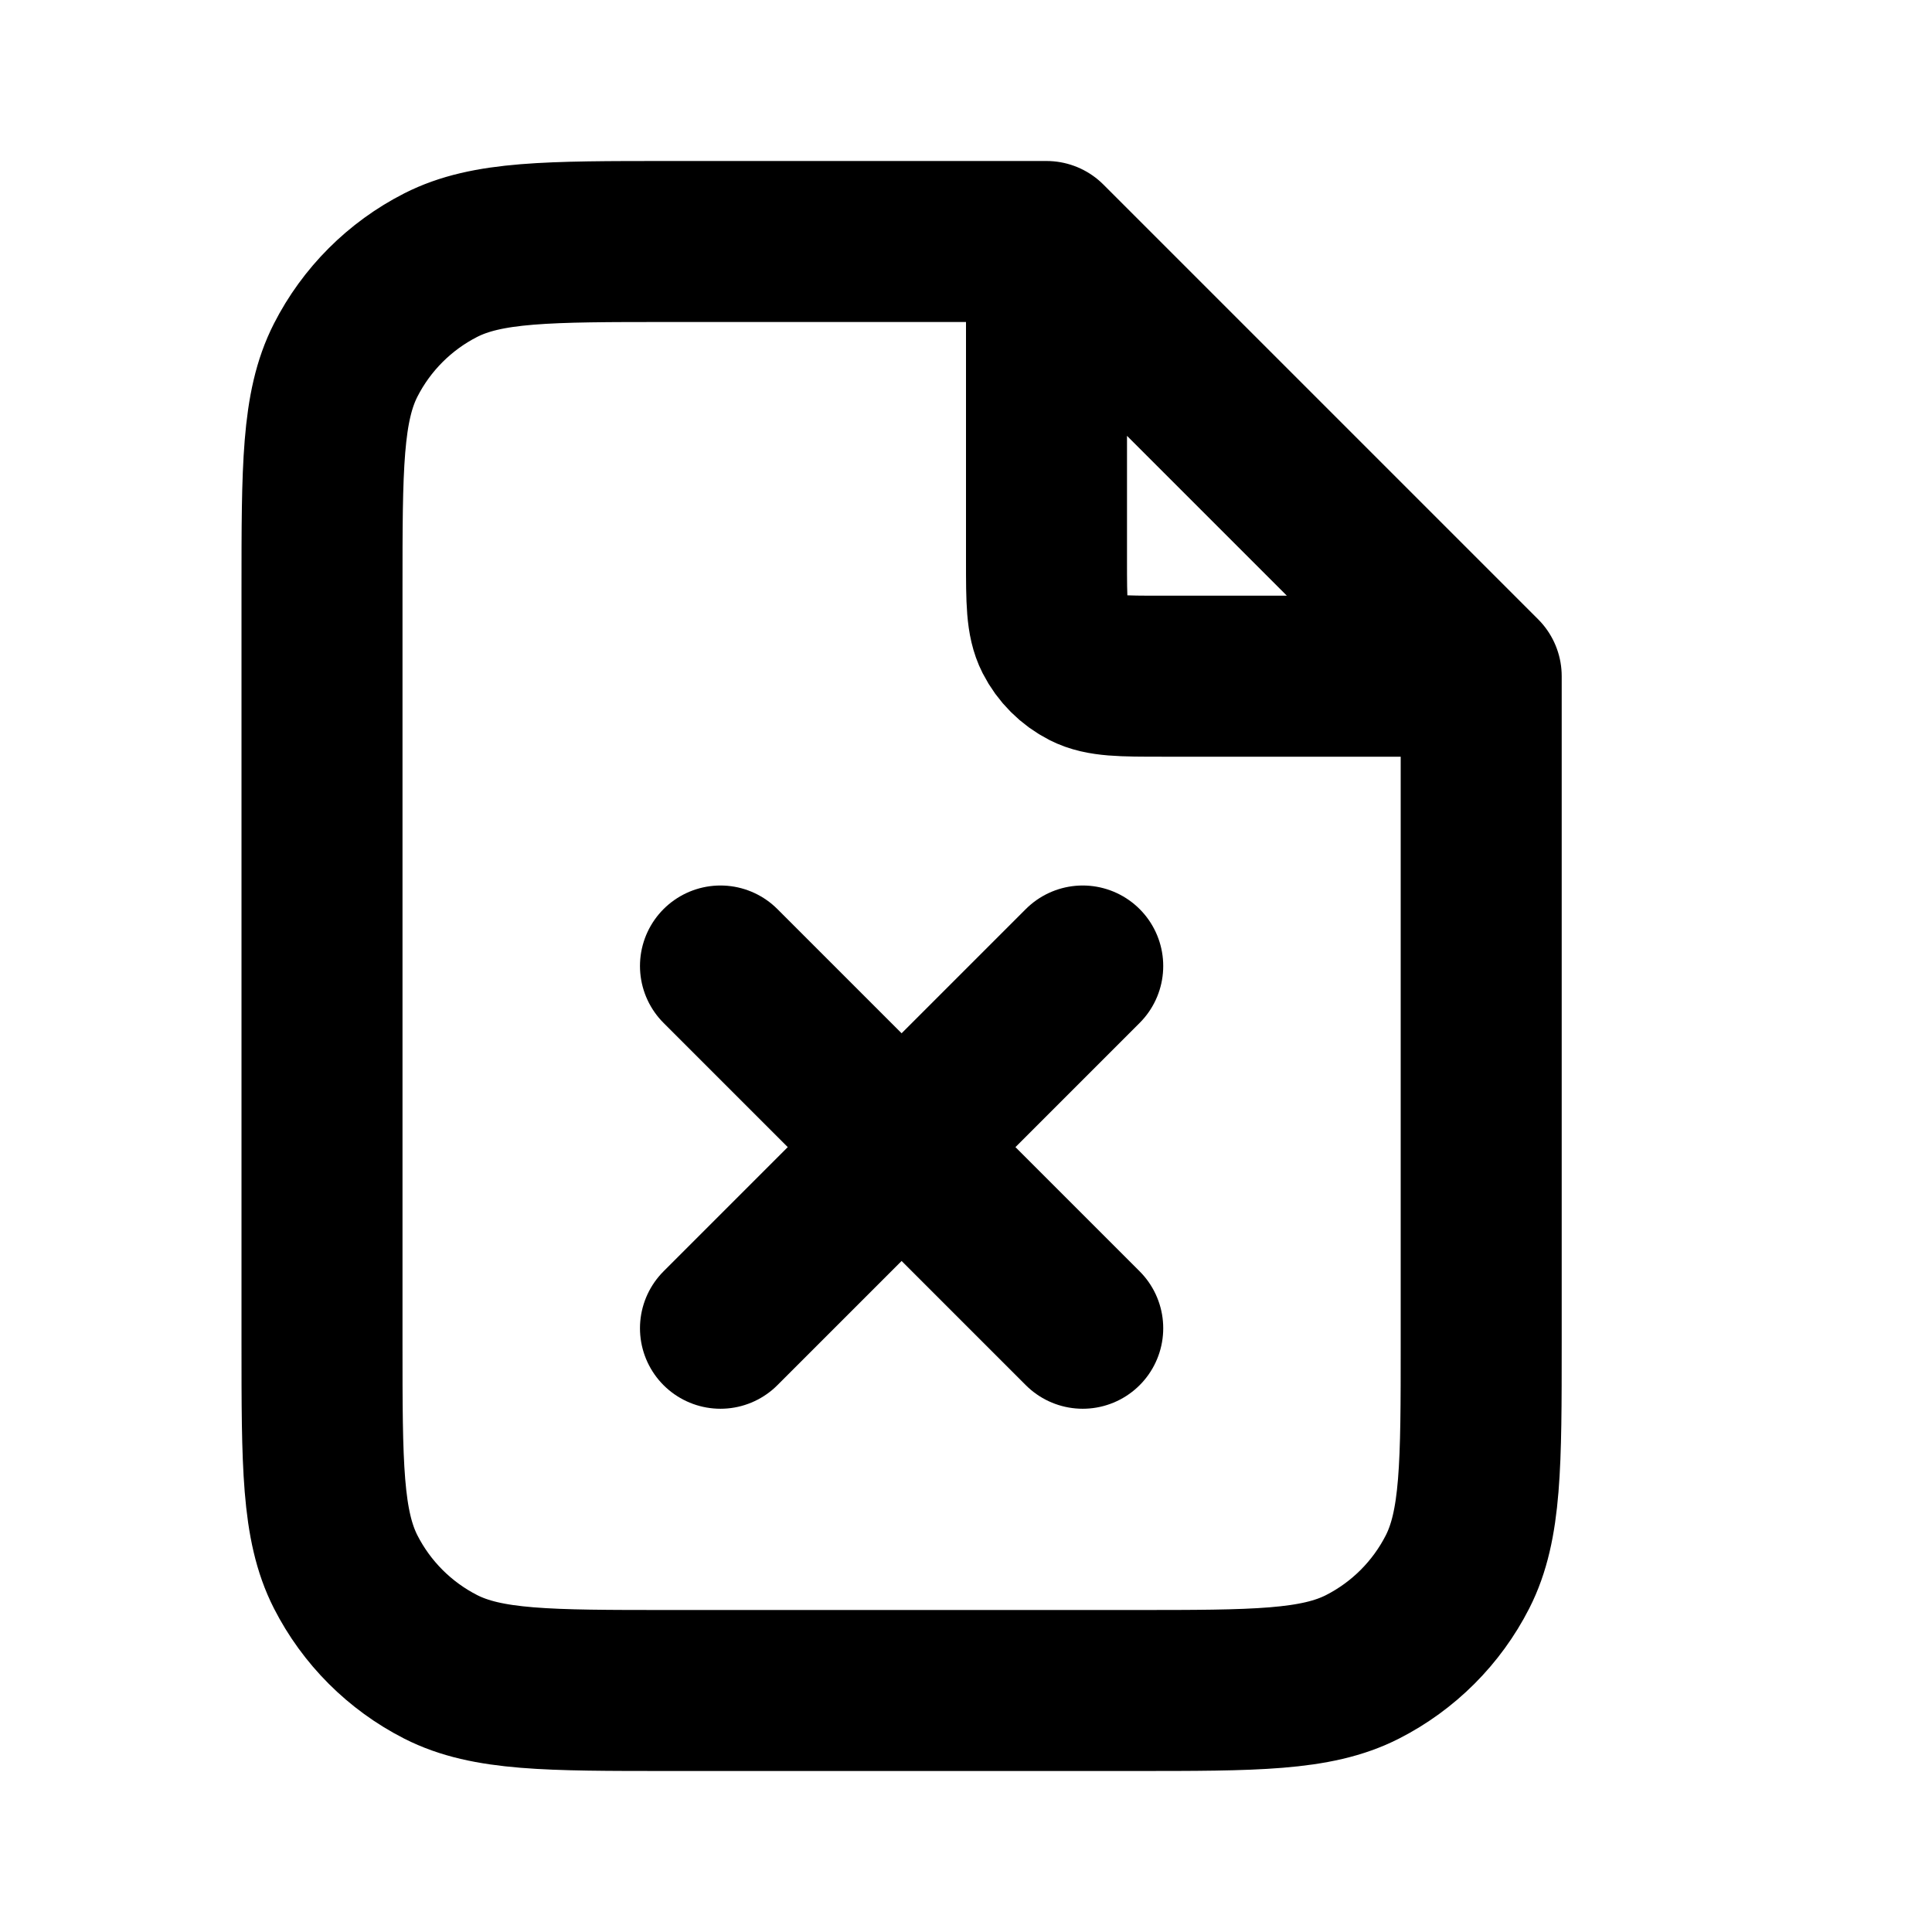 <svg width="24" height="24" viewBox="0 0 24 24" fill="none" xmlns="http://www.w3.org/2000/svg">
<path d="M13 3.243V6.96C13 7.464 13 7.716 13.098 7.909C13.184 8.078 13.322 8.216 13.491 8.302C13.684 8.4 13.936 8.4 14.44 8.4H18.157M8.95 12L13.45 16.5M13.45 12L8.95 16.5M13 3H8.32C6.808 3 6.052 3 5.474 3.294C4.966 3.553 4.553 3.966 4.294 4.474C4 5.052 4 5.808 4 7.32V16.68C4 18.192 4 18.948 4.294 19.526C4.553 20.034 4.966 20.447 5.474 20.706C6.052 21 6.808 21 8.32 21H14.08C15.592 21 16.348 21 16.926 20.706C17.434 20.447 17.847 20.034 18.106 19.526C18.4 18.948 18.4 18.192 18.4 16.68V8.4L13 3Z" stroke="black" stroke-width="2" stroke-linecap="round" stroke-linejoin="round"/>
</svg>
